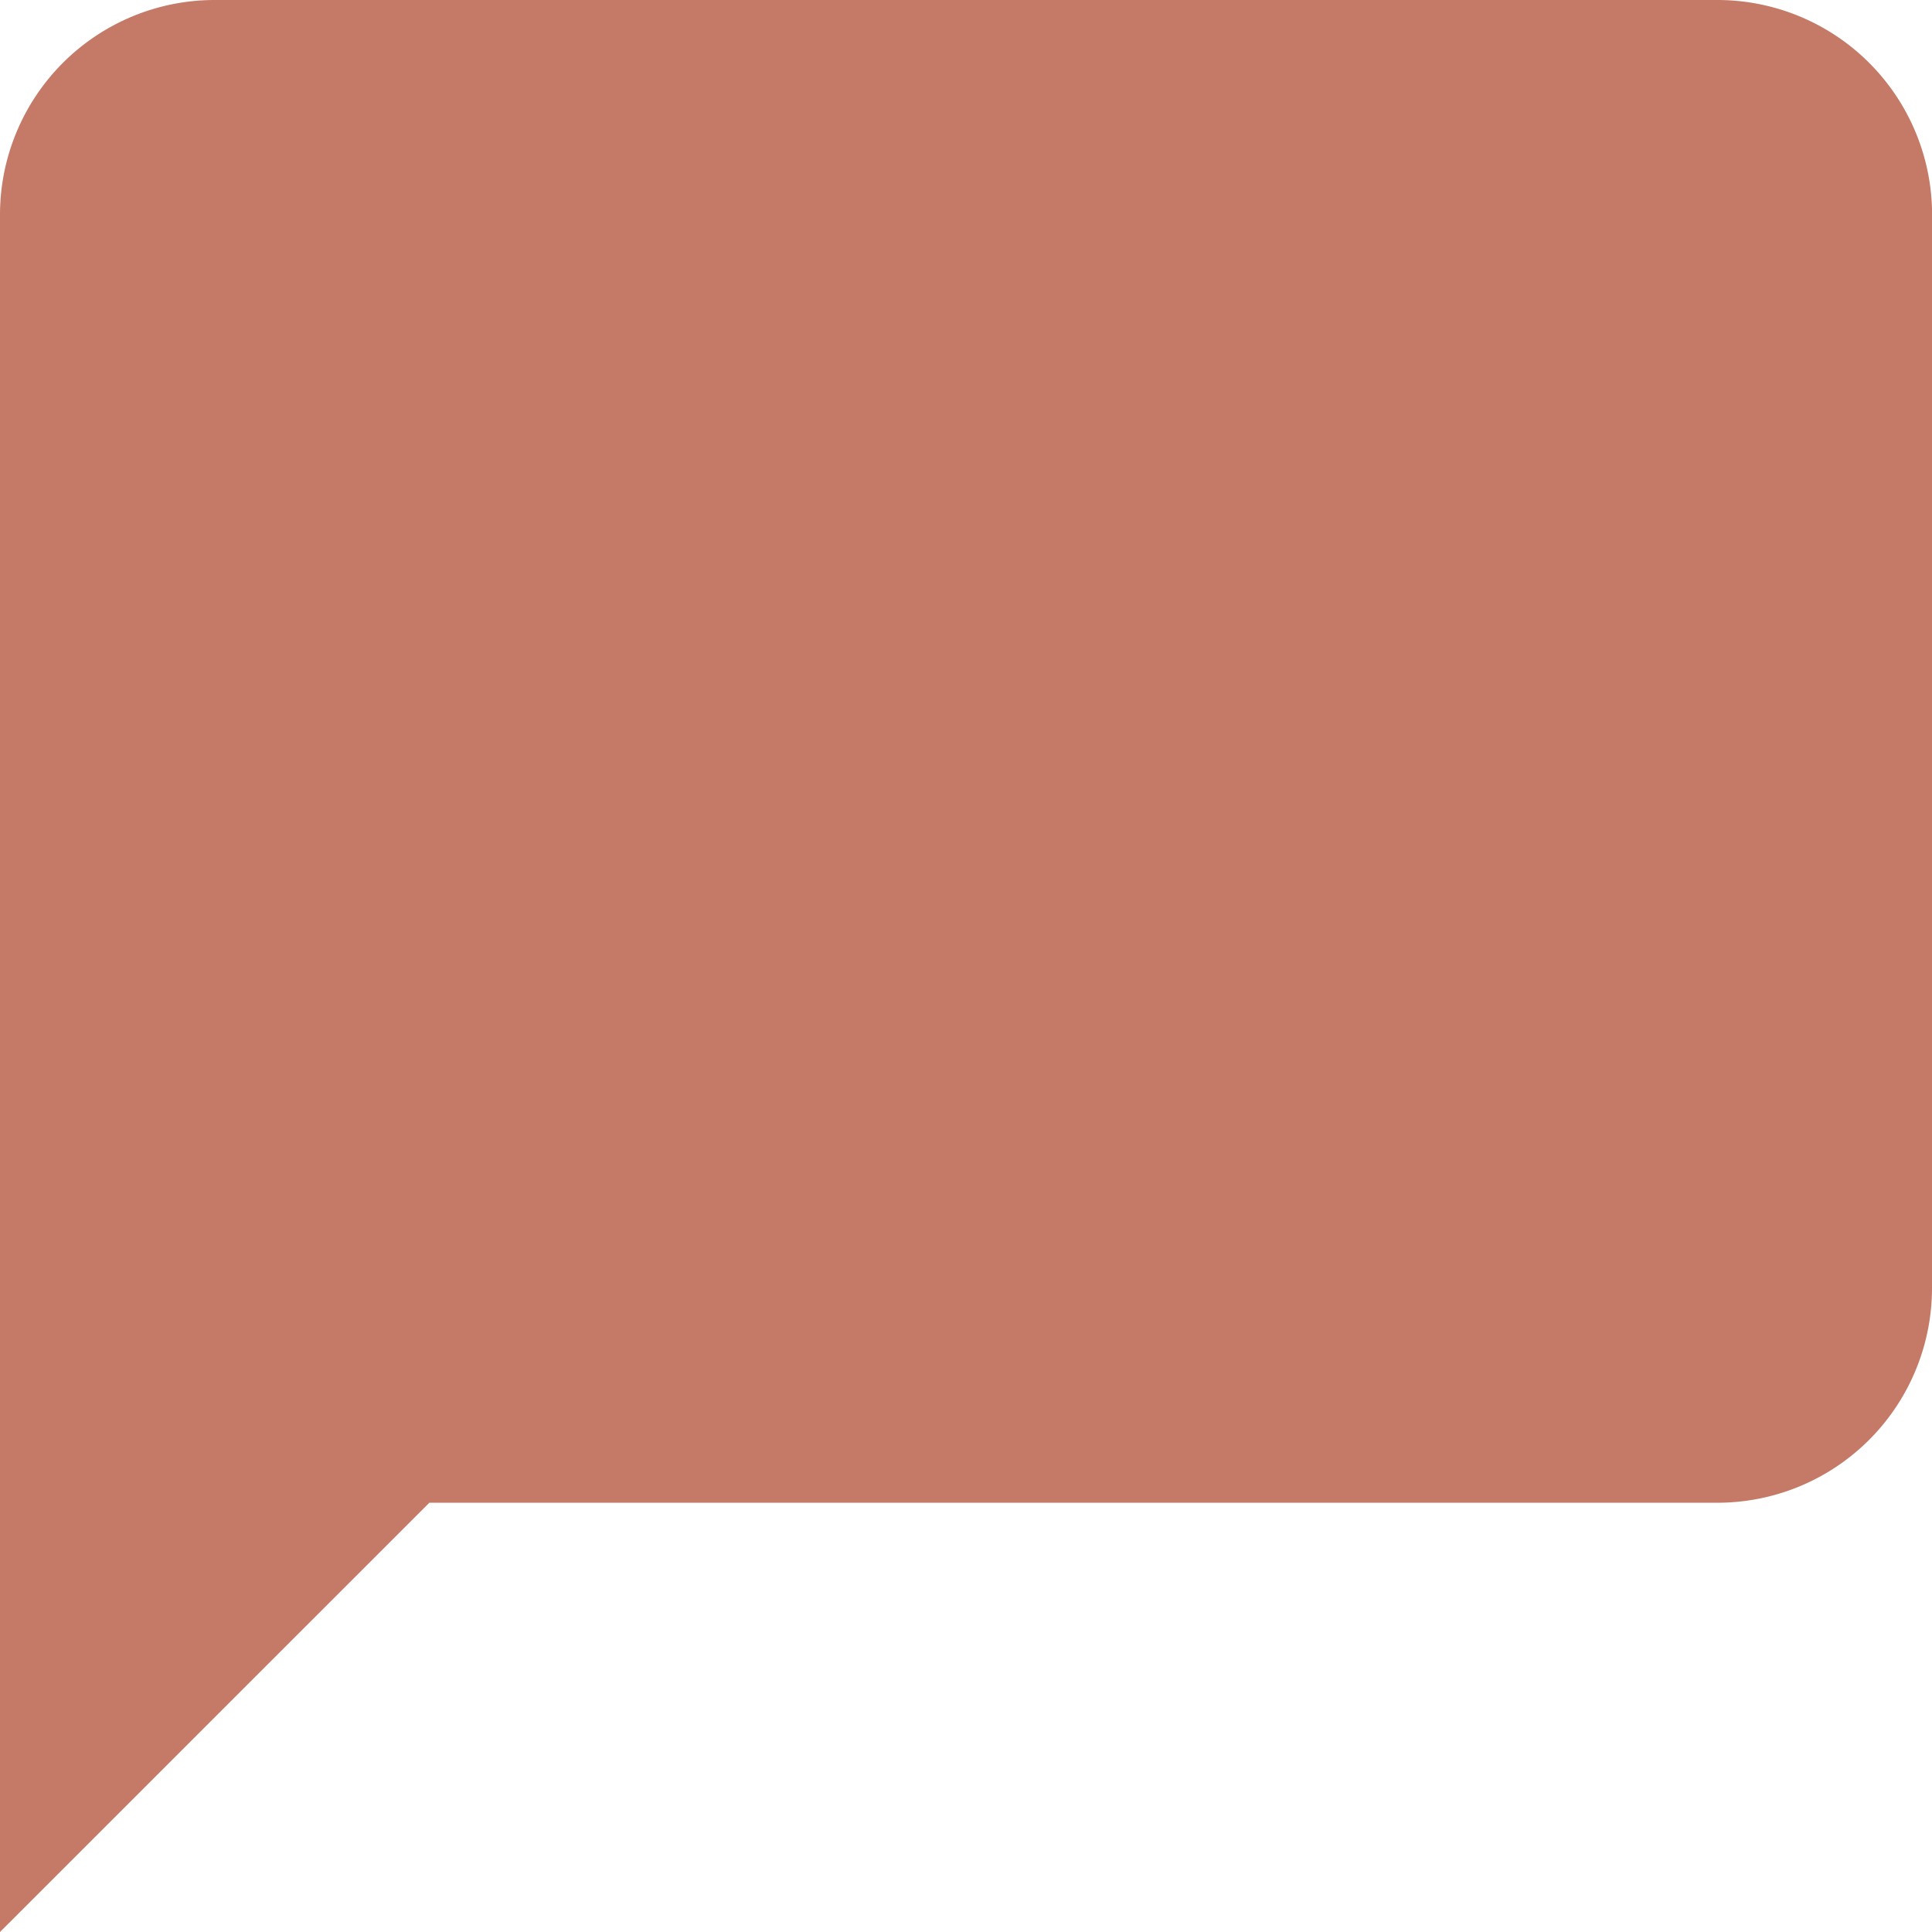 <svg xmlns="http://www.w3.org/2000/svg" width="25.781" height="25.781" viewBox="0 0 25.781 25.781">
  <path id="Icon_feather-message-square" data-name="Icon feather-message-square" d="M30.281,21.688a2.865,2.865,0,0,1-2.865,2.865H10.229L4.5,30.281V7.365A2.865,2.865,0,0,1,7.365,4.5H27.417a2.865,2.865,0,0,1,2.865,2.865Z" transform="translate(-4.5 -4.5)" fill="#c47a67"/>
</svg>
